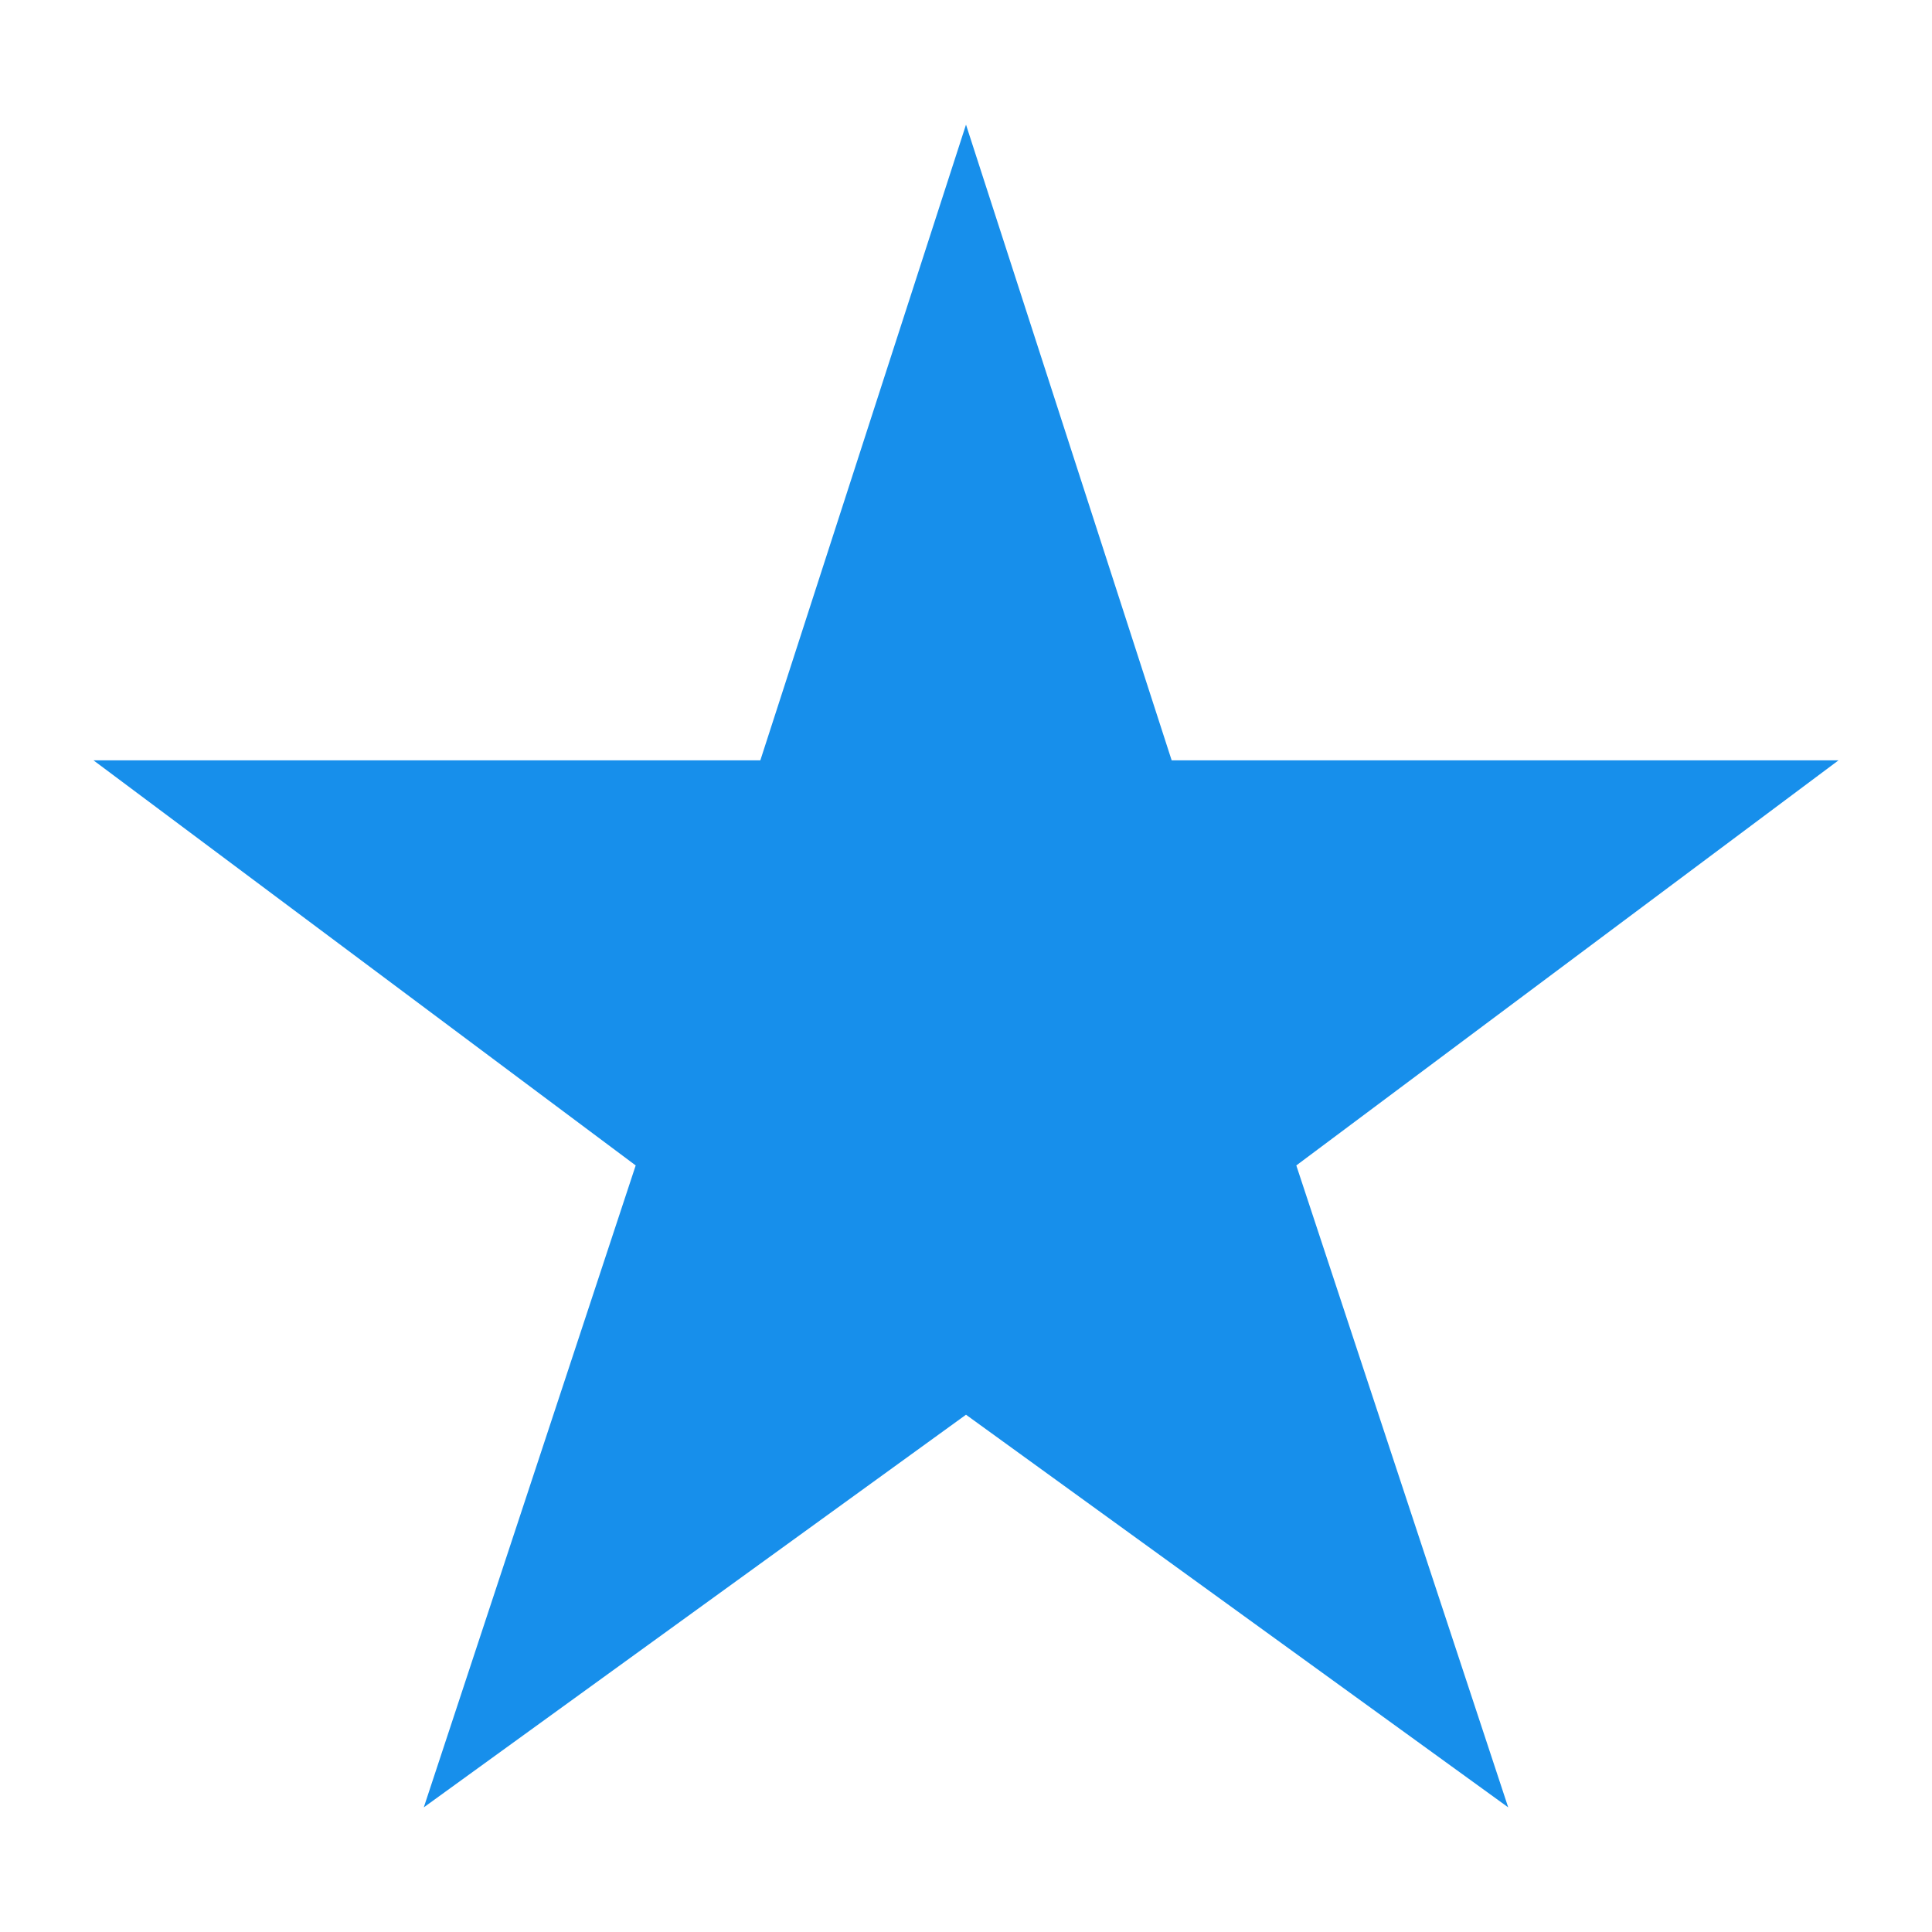<?xml version="1.0" encoding="utf-8"?>
<!-- Generator: Adobe Illustrator 19.2.0, SVG Export Plug-In . SVG Version: 6.00 Build 0)  -->
<svg version="1.1" id="Layer_1" xmlns="http://www.w3.org/2000/svg" xmlns:xlink="http://www.w3.org/1999/xlink" x="0px" y="0px"
	 viewBox="0 0 31 31" enable-background="new 0 0 31 31" xml:space="preserve">
<g>
	<g>
		<g>
			<polygon fill="#178FEB" points="15.5,2 18.8,12.2 29.5,12.2 20.8,18.7 24.2,29 15.5,22.7 6.8,29 10.2,18.7 1.5,12.2 12.2,12.2 
							"/>
		</g>
	</g>
</g>
</svg>
